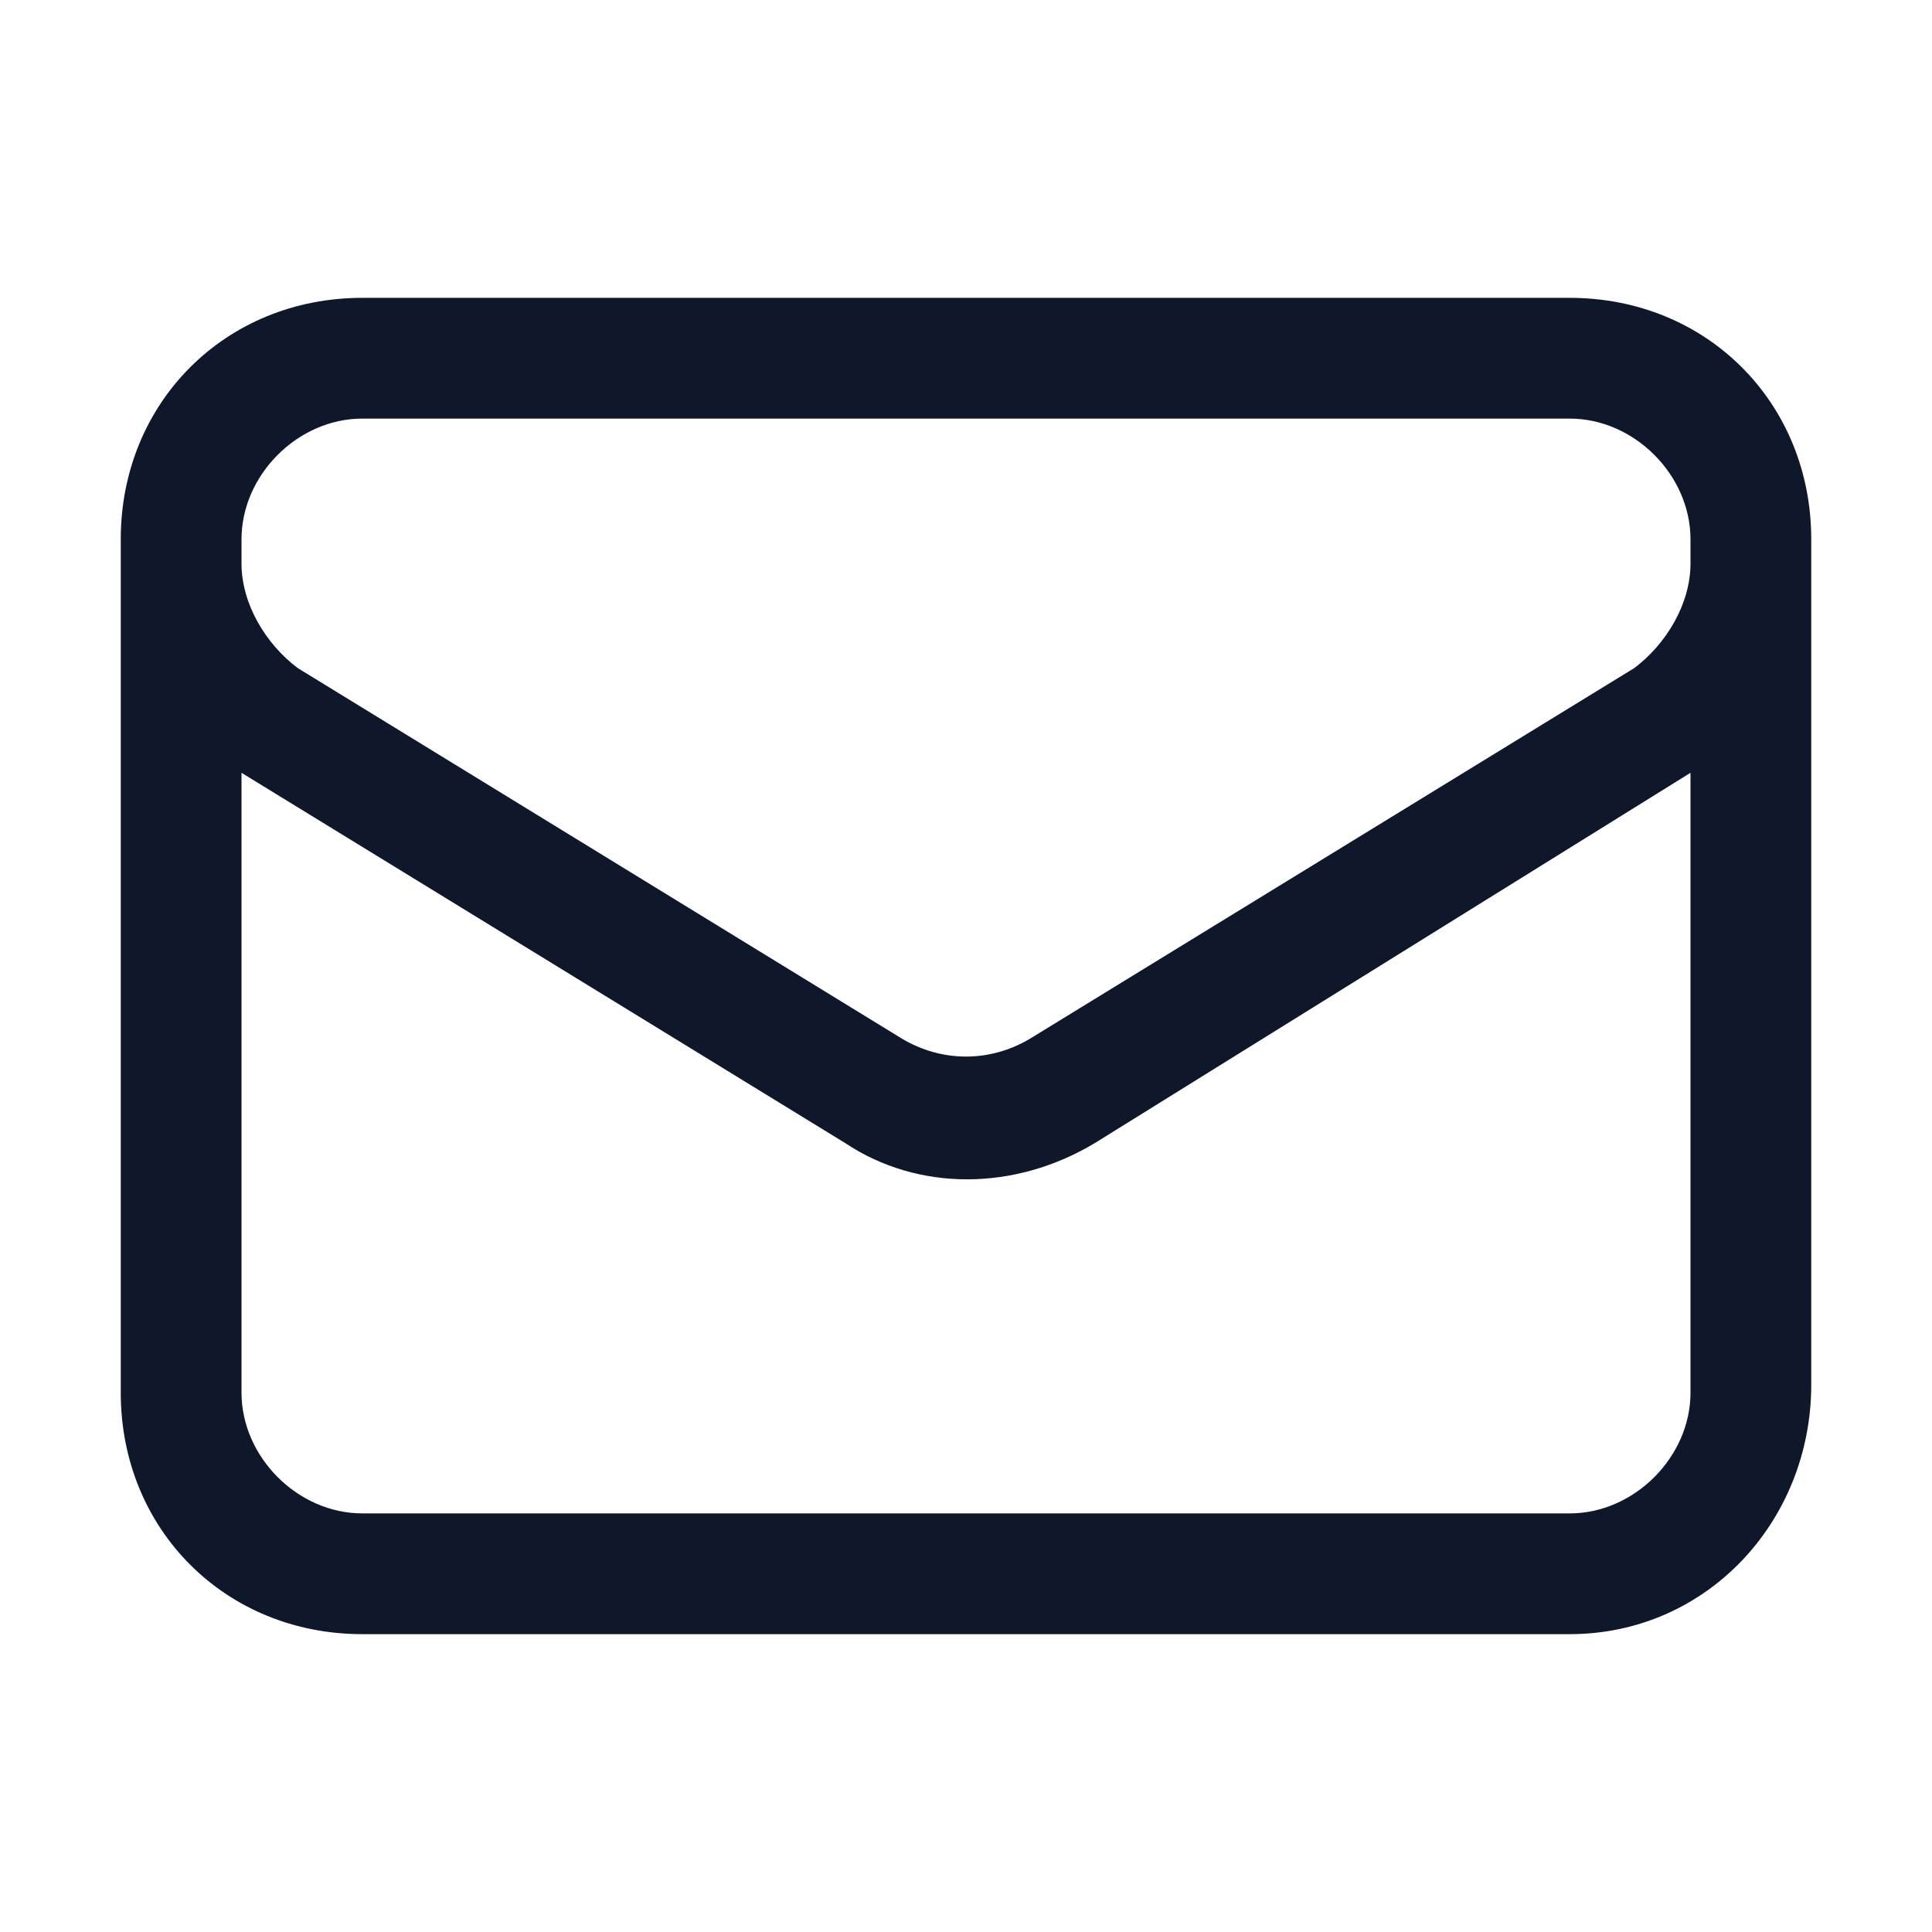 <?xml version="1.0" encoding="utf-8"?>
<!-- Generator: Adobe Illustrator 28.4.1, SVG Export Plug-In . SVG Version: 6.00 Build 0)  -->
<svg version="1.1" id="Layer_1" xmlns="http://www.w3.org/2000/svg" xmlns:xlink="http://www.w3.org/1999/xlink" x="0px" y="0px"
	 viewBox="0 0 24 24" style="enable-background:new 0 0 24 24;" xml:space="preserve">
<style type="text/css">
	.st0{fill:#0F172A;}
</style>
<g>
	<path class="st0" d="M19.5,20.3h-15c-1.7,0-3-1.3-3-3V6.7c0-1.7,1.3-3,3-3h15c1.7,0,3,1.3,3,3v10.5C22.5,18.9,21.2,20.3,19.5,20.3z
		 M3,9.6v7.7c0,0.8,0.7,1.5,1.5,1.5h15c0.8,0,1.5-0.7,1.5-1.5V9.6l-7.4,4.6c-1,0.6-2.2,0.6-3.1,0L3,9.6z M3,7c0,0.5,0.3,1,0.7,1.3
		l7.5,4.6c0.5,0.3,1.1,0.3,1.6,0l7.5-4.6C20.7,8,21,7.5,21,7V6.7c0-0.8-0.7-1.5-1.5-1.5h-15C3.7,5.2,3,5.9,3,6.7V7z"/>
</g>
</svg>
